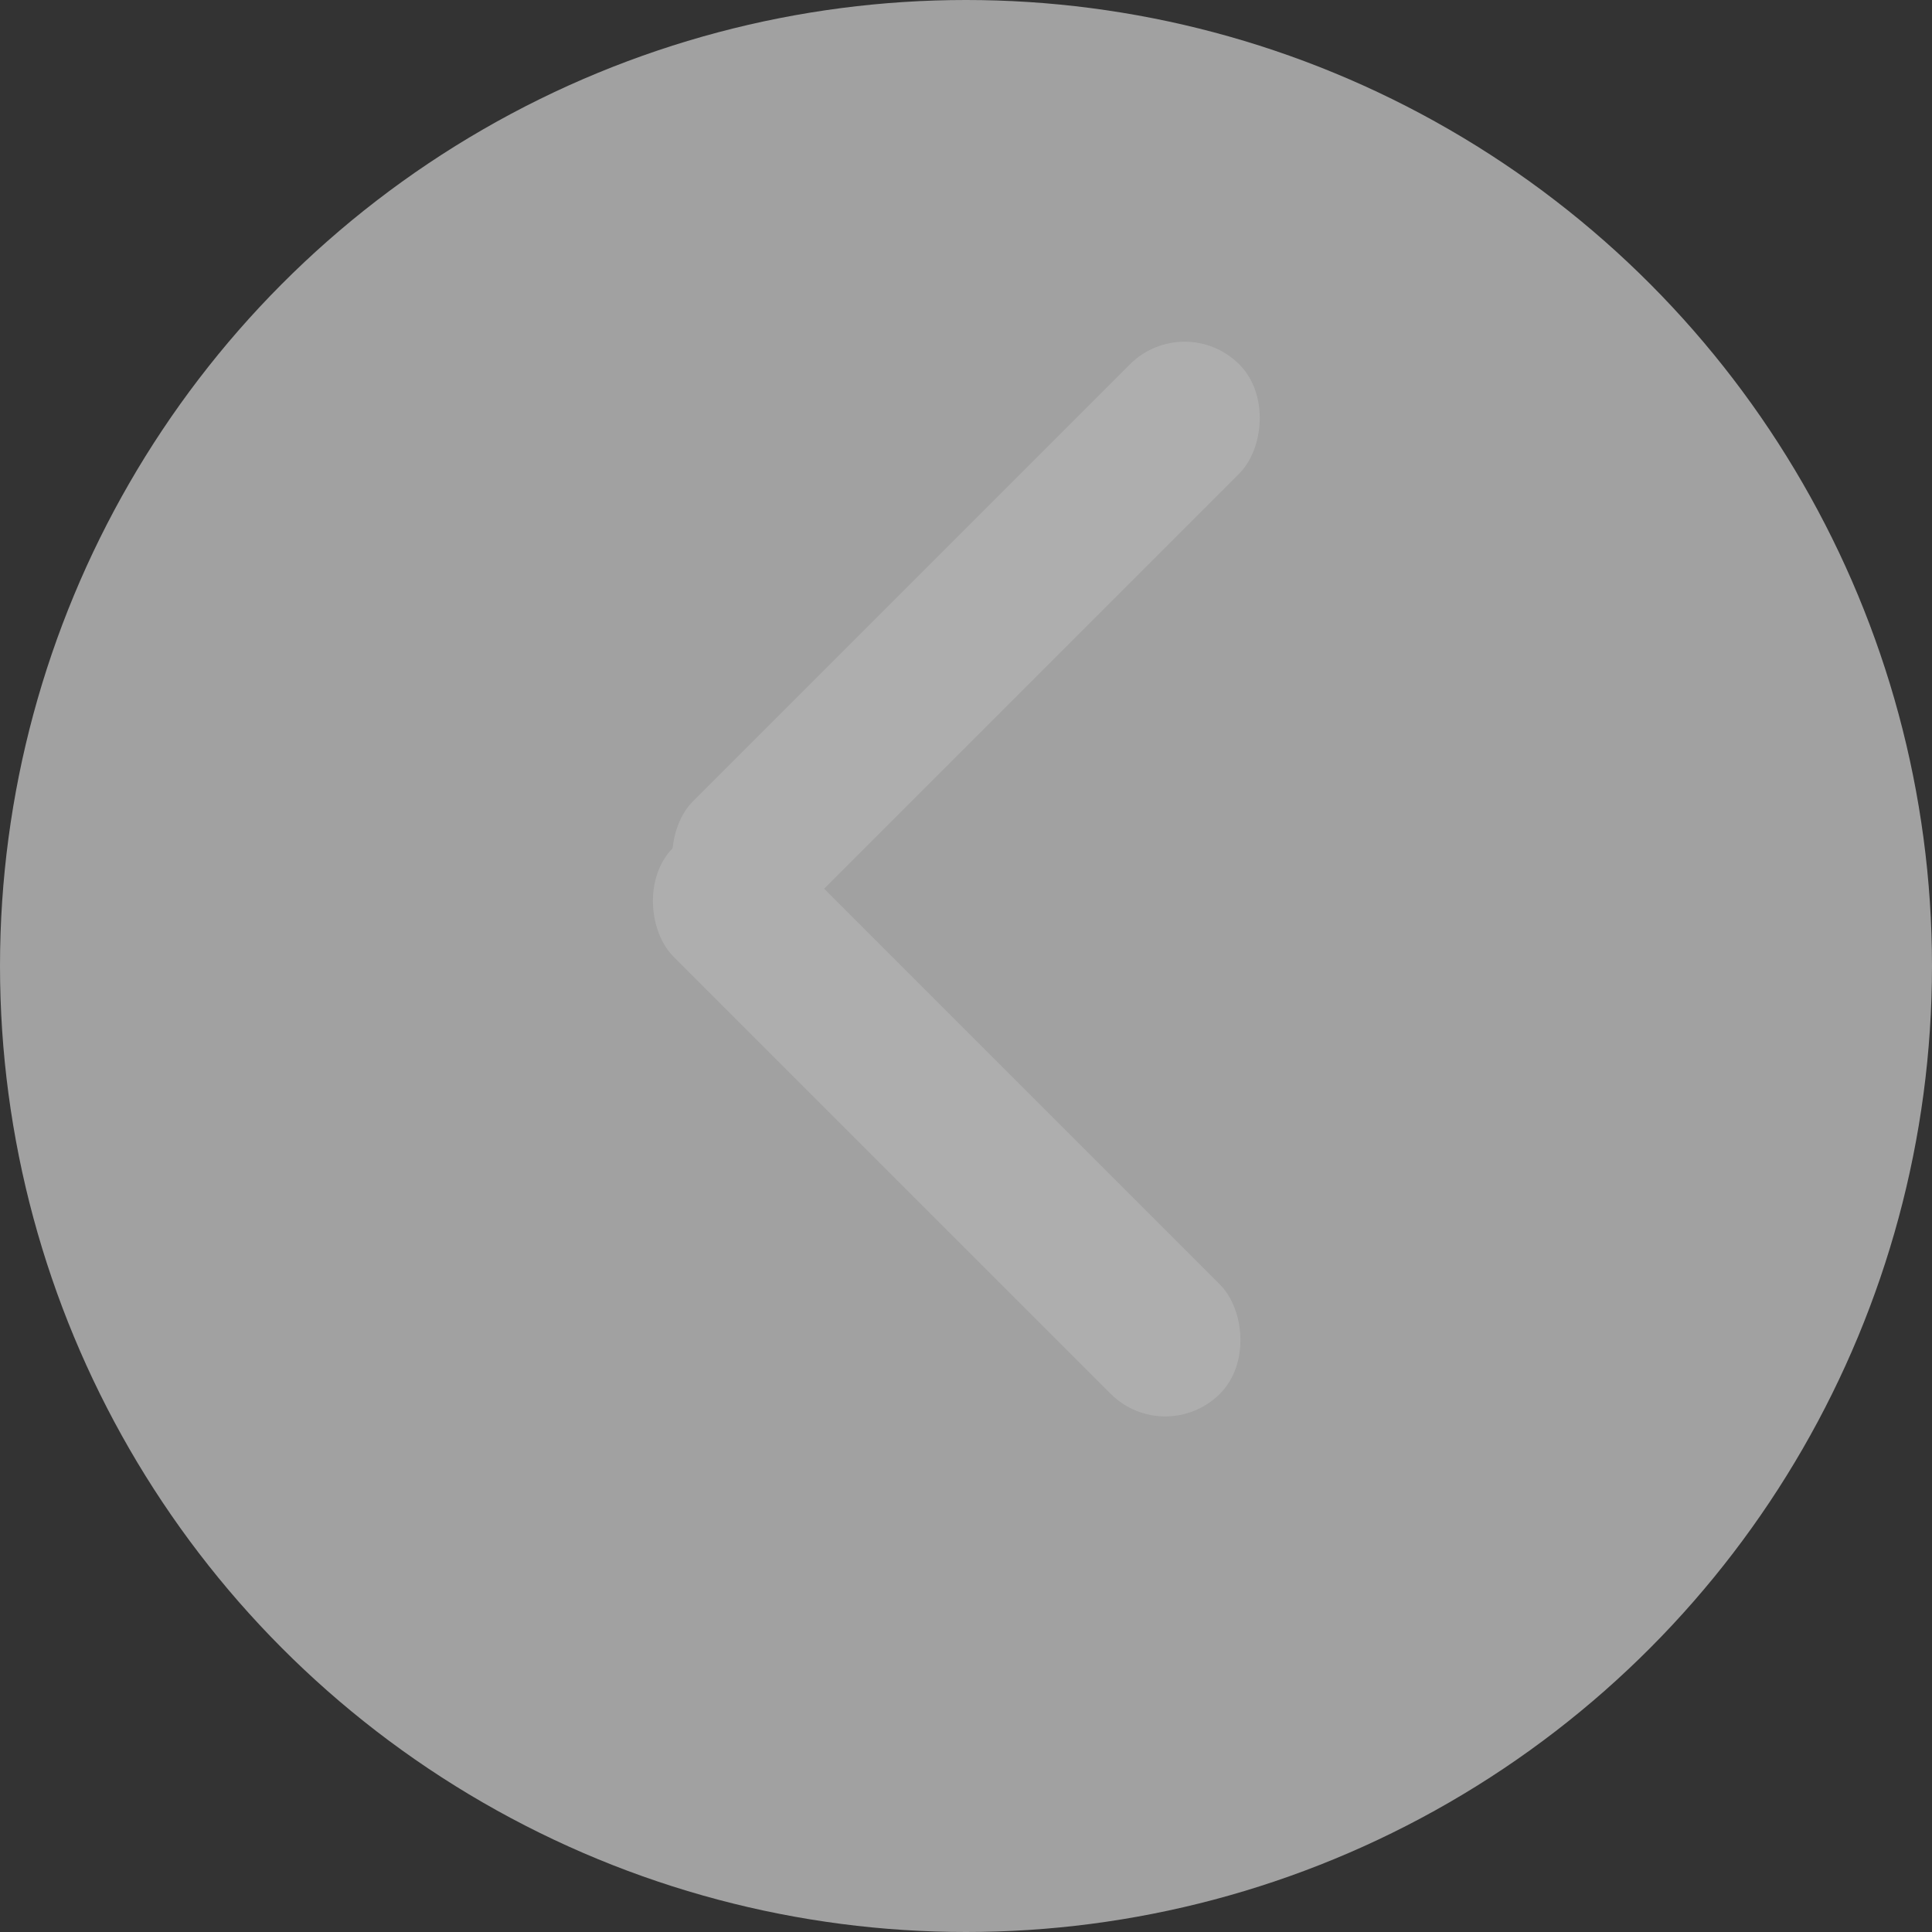 <?xml version="1.0" encoding="UTF-8"?>
<svg width="100px" height="100px" viewBox="0 0 100 100" version="1.1" xmlns="http://www.w3.org/2000/svg" xmlns:xlink="http://www.w3.org/1999/xlink">
    <rect x="0" y="0" width="100" height="100" fill="#333333" stroke="none"/>
    <!-- Generator: Sketch 48.2 (47327) - http://www.bohemiancoding.com/sketch -->
    <title>icon-prev</title>
    <desc>Created with Sketch.</desc>
    <defs></defs>
    <g id="homepage-new" stroke="none" stroke-width="1" fill="none" fill-rule="evenodd" transform="translate(-45, -2281)" opacity="0.604">
        <g id="icon-prev" transform="translate(95, 2331) scale(-1, 1) translate(-95, -2331) translate(45, 2281)">
            <circle id="Oval-2-Copy" fill="#E9E9E9" cx="50" cy="50" r="50"></circle>
            <rect id="Rectangle-10" fill="#FFFFFF" transform="translate(50, 33) scale(-1, 1) rotate(45) translate(-50, -33) " x="46" y="13" width="8" height="40" rx="4"></rect>
            <rect id="Rectangle-10" fill="#FFFFFF" transform="translate(51, 58) rotate(45) translate(-51, -58) " x="47" y="38" width="8" height="40" rx="4"></rect>
        </g>
    </g>
</svg>